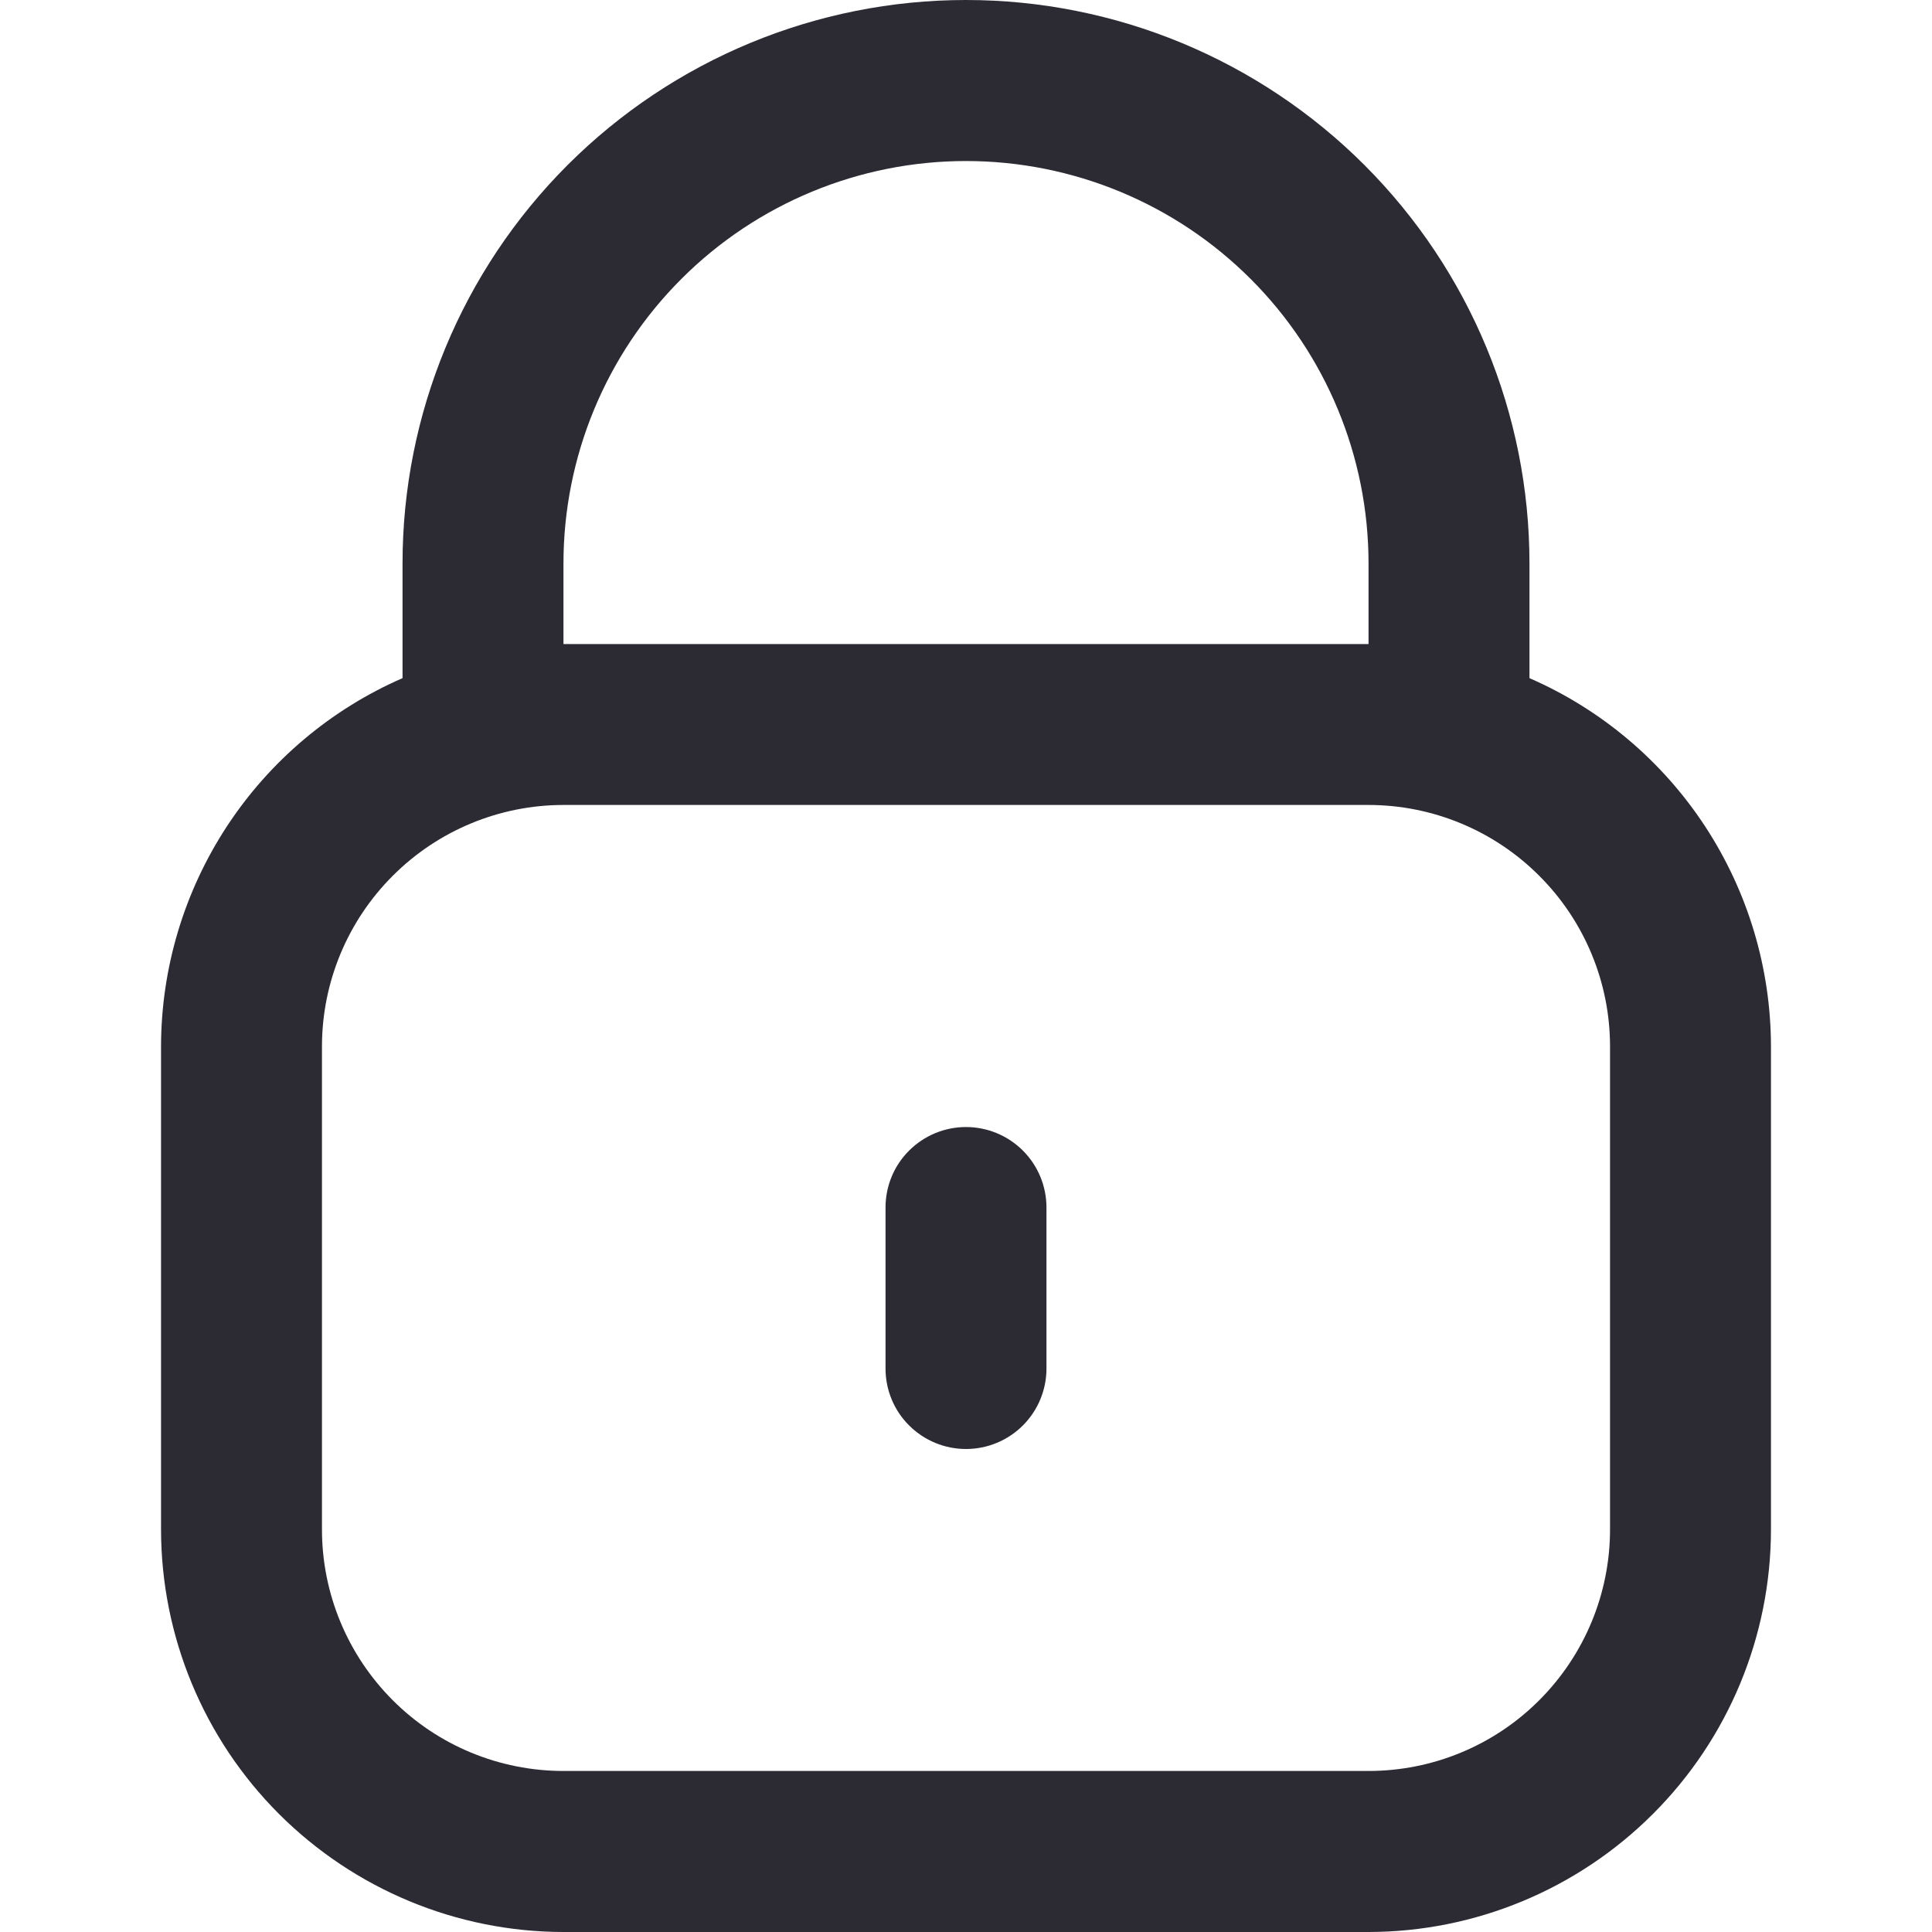 <svg width="20" height="20" viewBox="0 0 20 20" fill="none" xmlns="http://www.w3.org/2000/svg">
<g clip-path="url(#clip0_1_279)">
<path d="M15.833 7.02V5.833C15.833 4.286 15.219 2.803 14.125 1.709C13.031 0.615 11.547 0 10 0C8.453 0 6.969 0.615 5.875 1.709C4.781 2.803 4.167 4.286 4.167 5.833V7.02C3.424 7.344 2.793 7.877 2.349 8.554C1.905 9.232 1.668 10.024 1.667 10.833V15.833C1.668 16.938 2.107 17.997 2.888 18.778C3.67 19.559 4.729 19.999 5.833 20H14.167C15.271 19.999 16.33 19.559 17.111 18.778C17.893 17.997 18.332 16.938 18.333 15.833V10.833C18.332 10.024 18.095 9.232 17.651 8.554C17.207 7.877 16.576 7.344 15.833 7.02ZM5.833 5.833C5.833 4.728 6.272 3.668 7.054 2.887C7.835 2.106 8.895 1.667 10 1.667C11.105 1.667 12.165 2.106 12.946 2.887C13.728 3.668 14.167 4.728 14.167 5.833V6.667H5.833V5.833ZM16.667 15.833C16.667 16.496 16.403 17.132 15.934 17.601C15.466 18.07 14.83 18.333 14.167 18.333H5.833C5.17 18.333 4.534 18.07 4.066 17.601C3.597 17.132 3.333 16.496 3.333 15.833V10.833C3.333 10.17 3.597 9.534 4.066 9.066C4.534 8.597 5.17 8.333 5.833 8.333H14.167C14.83 8.333 15.466 8.597 15.934 9.066C16.403 9.534 16.667 10.17 16.667 10.833V15.833Z" fill="#2C2B34"/>
<path d="M10 11.667C9.779 11.667 9.567 11.755 9.411 11.911C9.254 12.067 9.167 12.279 9.167 12.5V14.167C9.167 14.388 9.254 14.6 9.411 14.756C9.567 14.912 9.779 15 10 15C10.221 15 10.433 14.912 10.589 14.756C10.745 14.6 10.833 14.388 10.833 14.167V12.5C10.833 12.279 10.745 12.067 10.589 11.911C10.433 11.755 10.221 11.667 10 11.667Z" fill="#2C2B34"/>
</g>
<defs>
<clipPath id="clip0_1_279">
<rect width="20" height="20" fill="white"/>
</clipPath>
</defs>
</svg>
